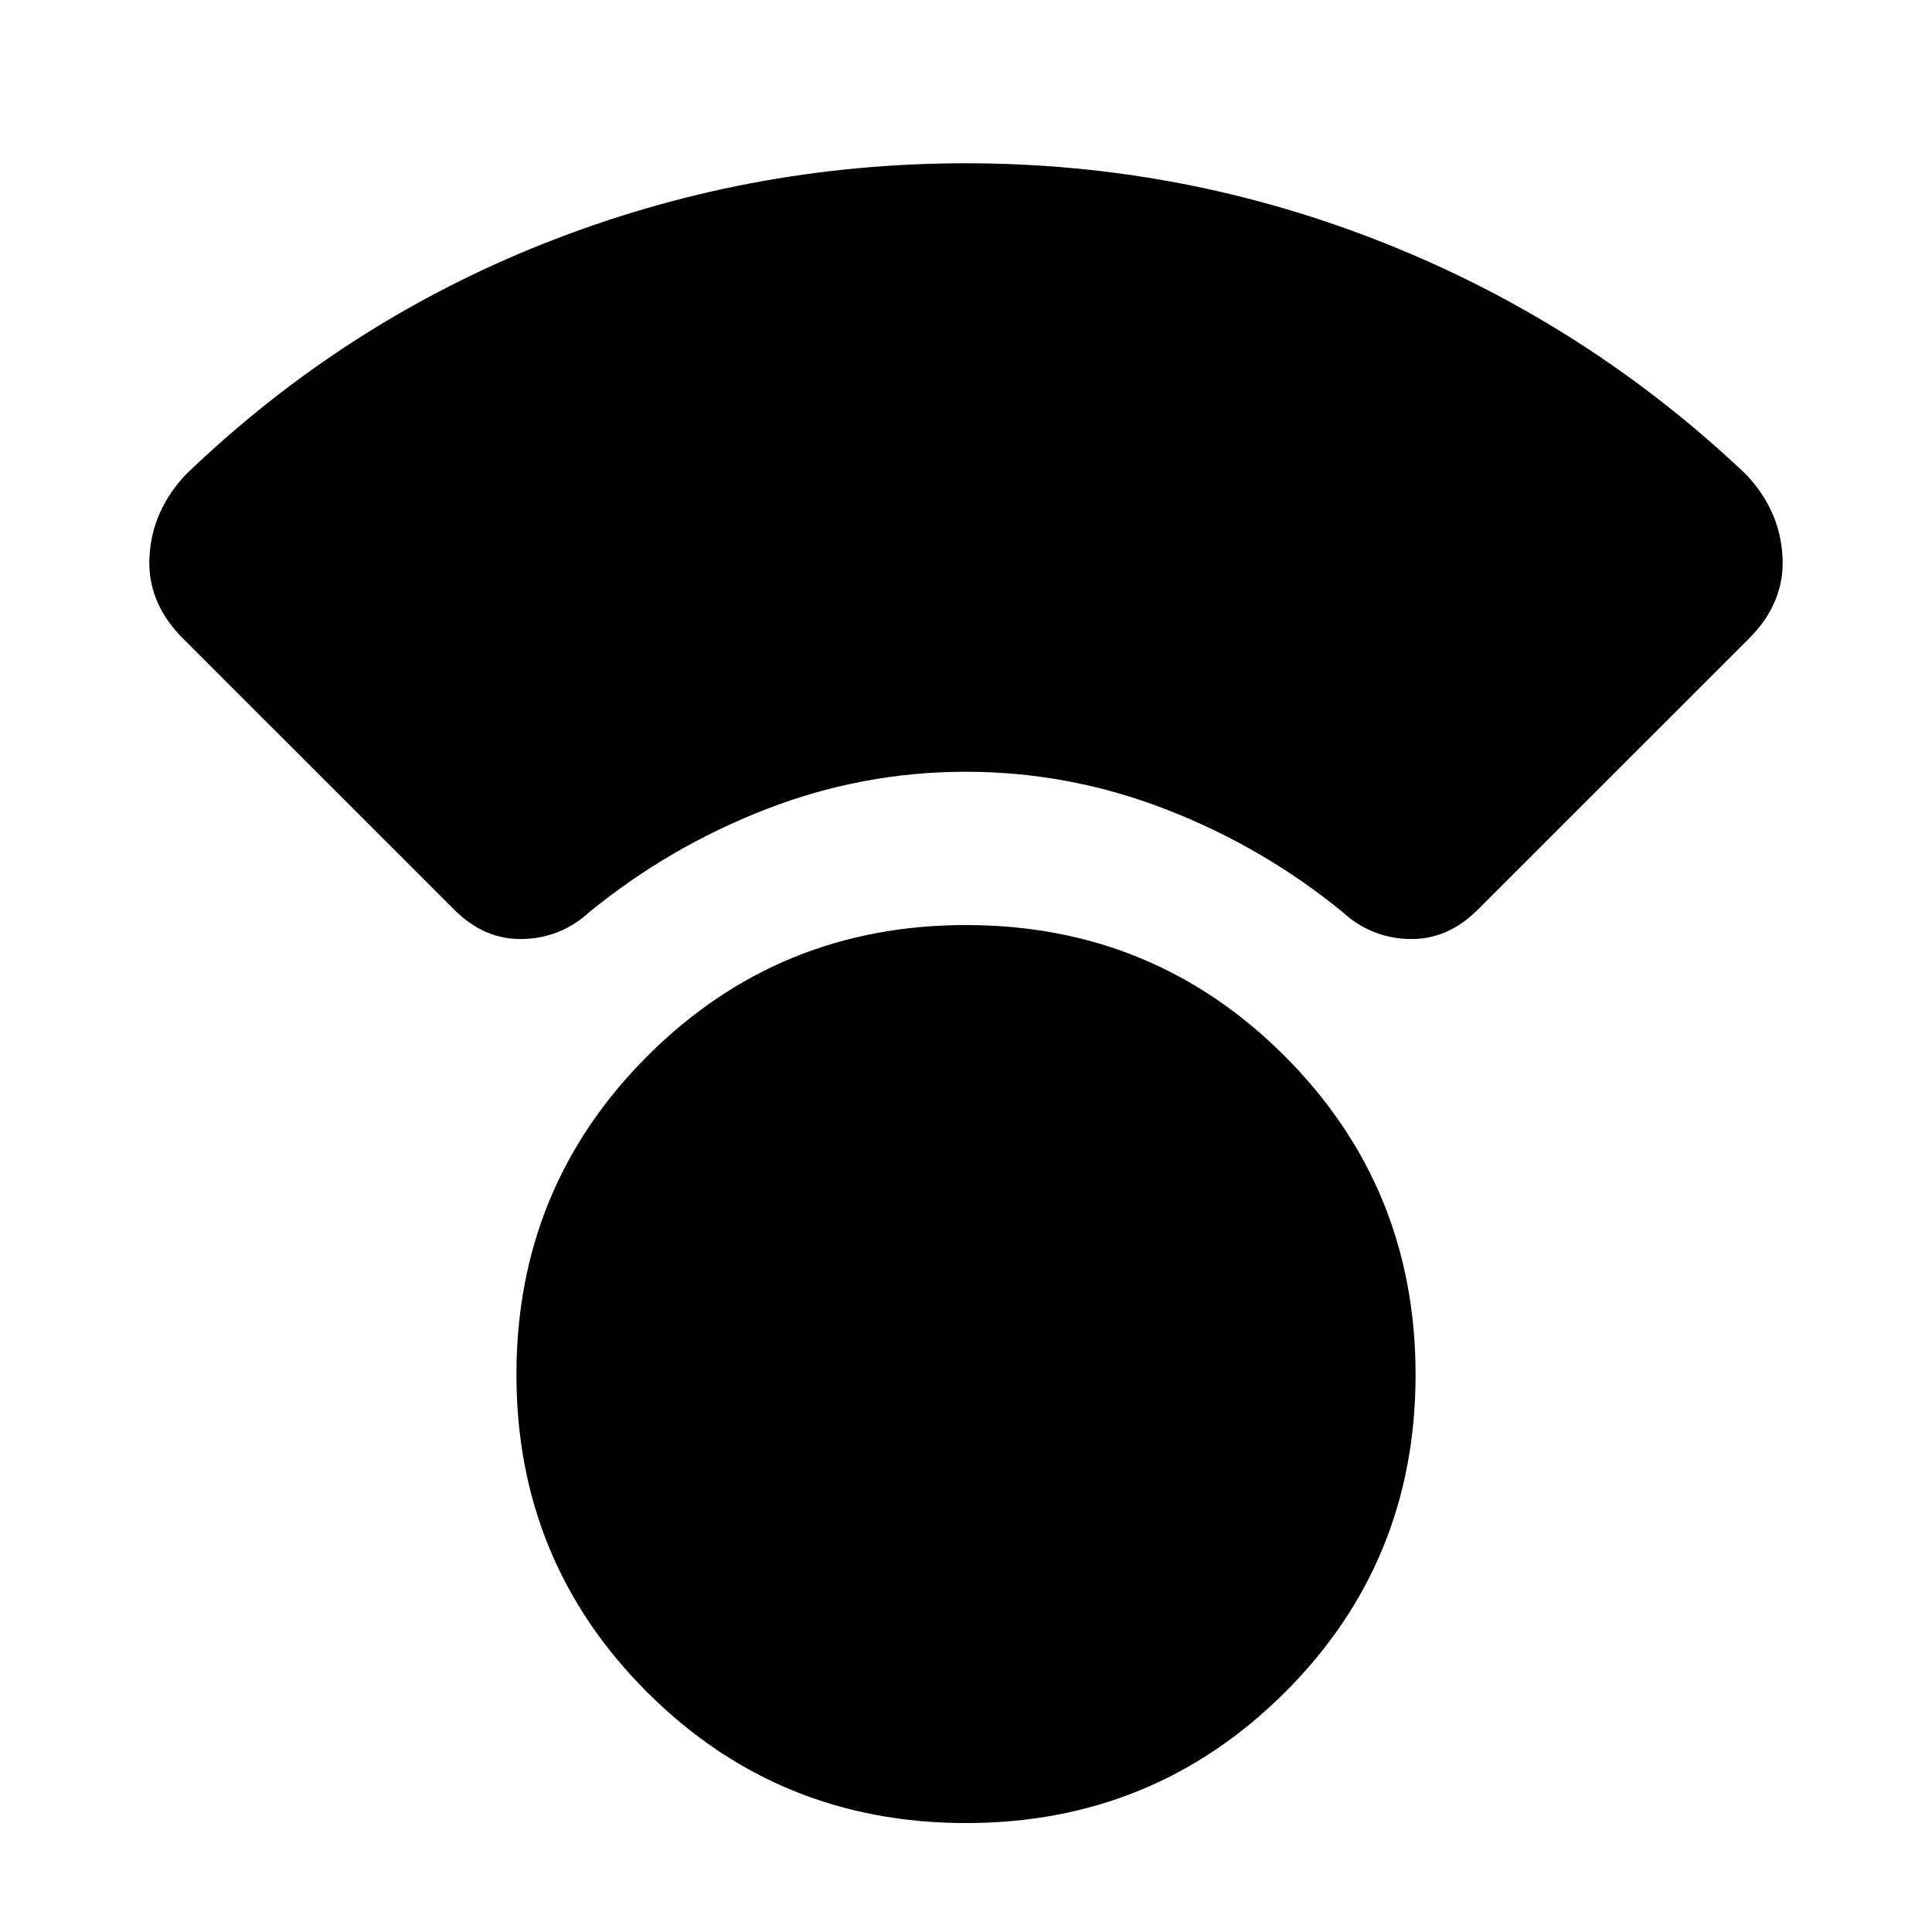 <svg xmlns="http://www.w3.org/2000/svg" height="20" viewBox="0 -960 960 960" width="20"><path d="M479.98-54.13q-93.24 0-158.31-64.92-65.06-64.91-65.06-157.91 0-93.23 65.09-158.31 65.08-65.08 158.32-65.08t158.31 65.09q65.06 65.09 65.06 158.33 0 93.23-65.09 158.02-65.08 64.78-158.32 64.78Zm-.11-522.39q-51.3 0-99.3 18.65T293-506.91q-14.13 13-33.2 13.5-19.06.5-34.11-14.59L90.83-642.83Q73-660.65 74.28-683.54q1.29-22.9 18.11-40.72 78.44-75.44 178.59-115.02Q371.13-878.87 480-878.87t209.02 40.09q100.15 40.08 178.59 114.52 16.82 17.82 18.11 40.72 1.28 22.89-16.55 40.71L734.31-508q-15.05 15.09-34.11 14.59-19.07-.5-33.2-13.5-39.57-32.31-87.69-50.96-48.13-18.65-99.44-18.65Z"/></svg>